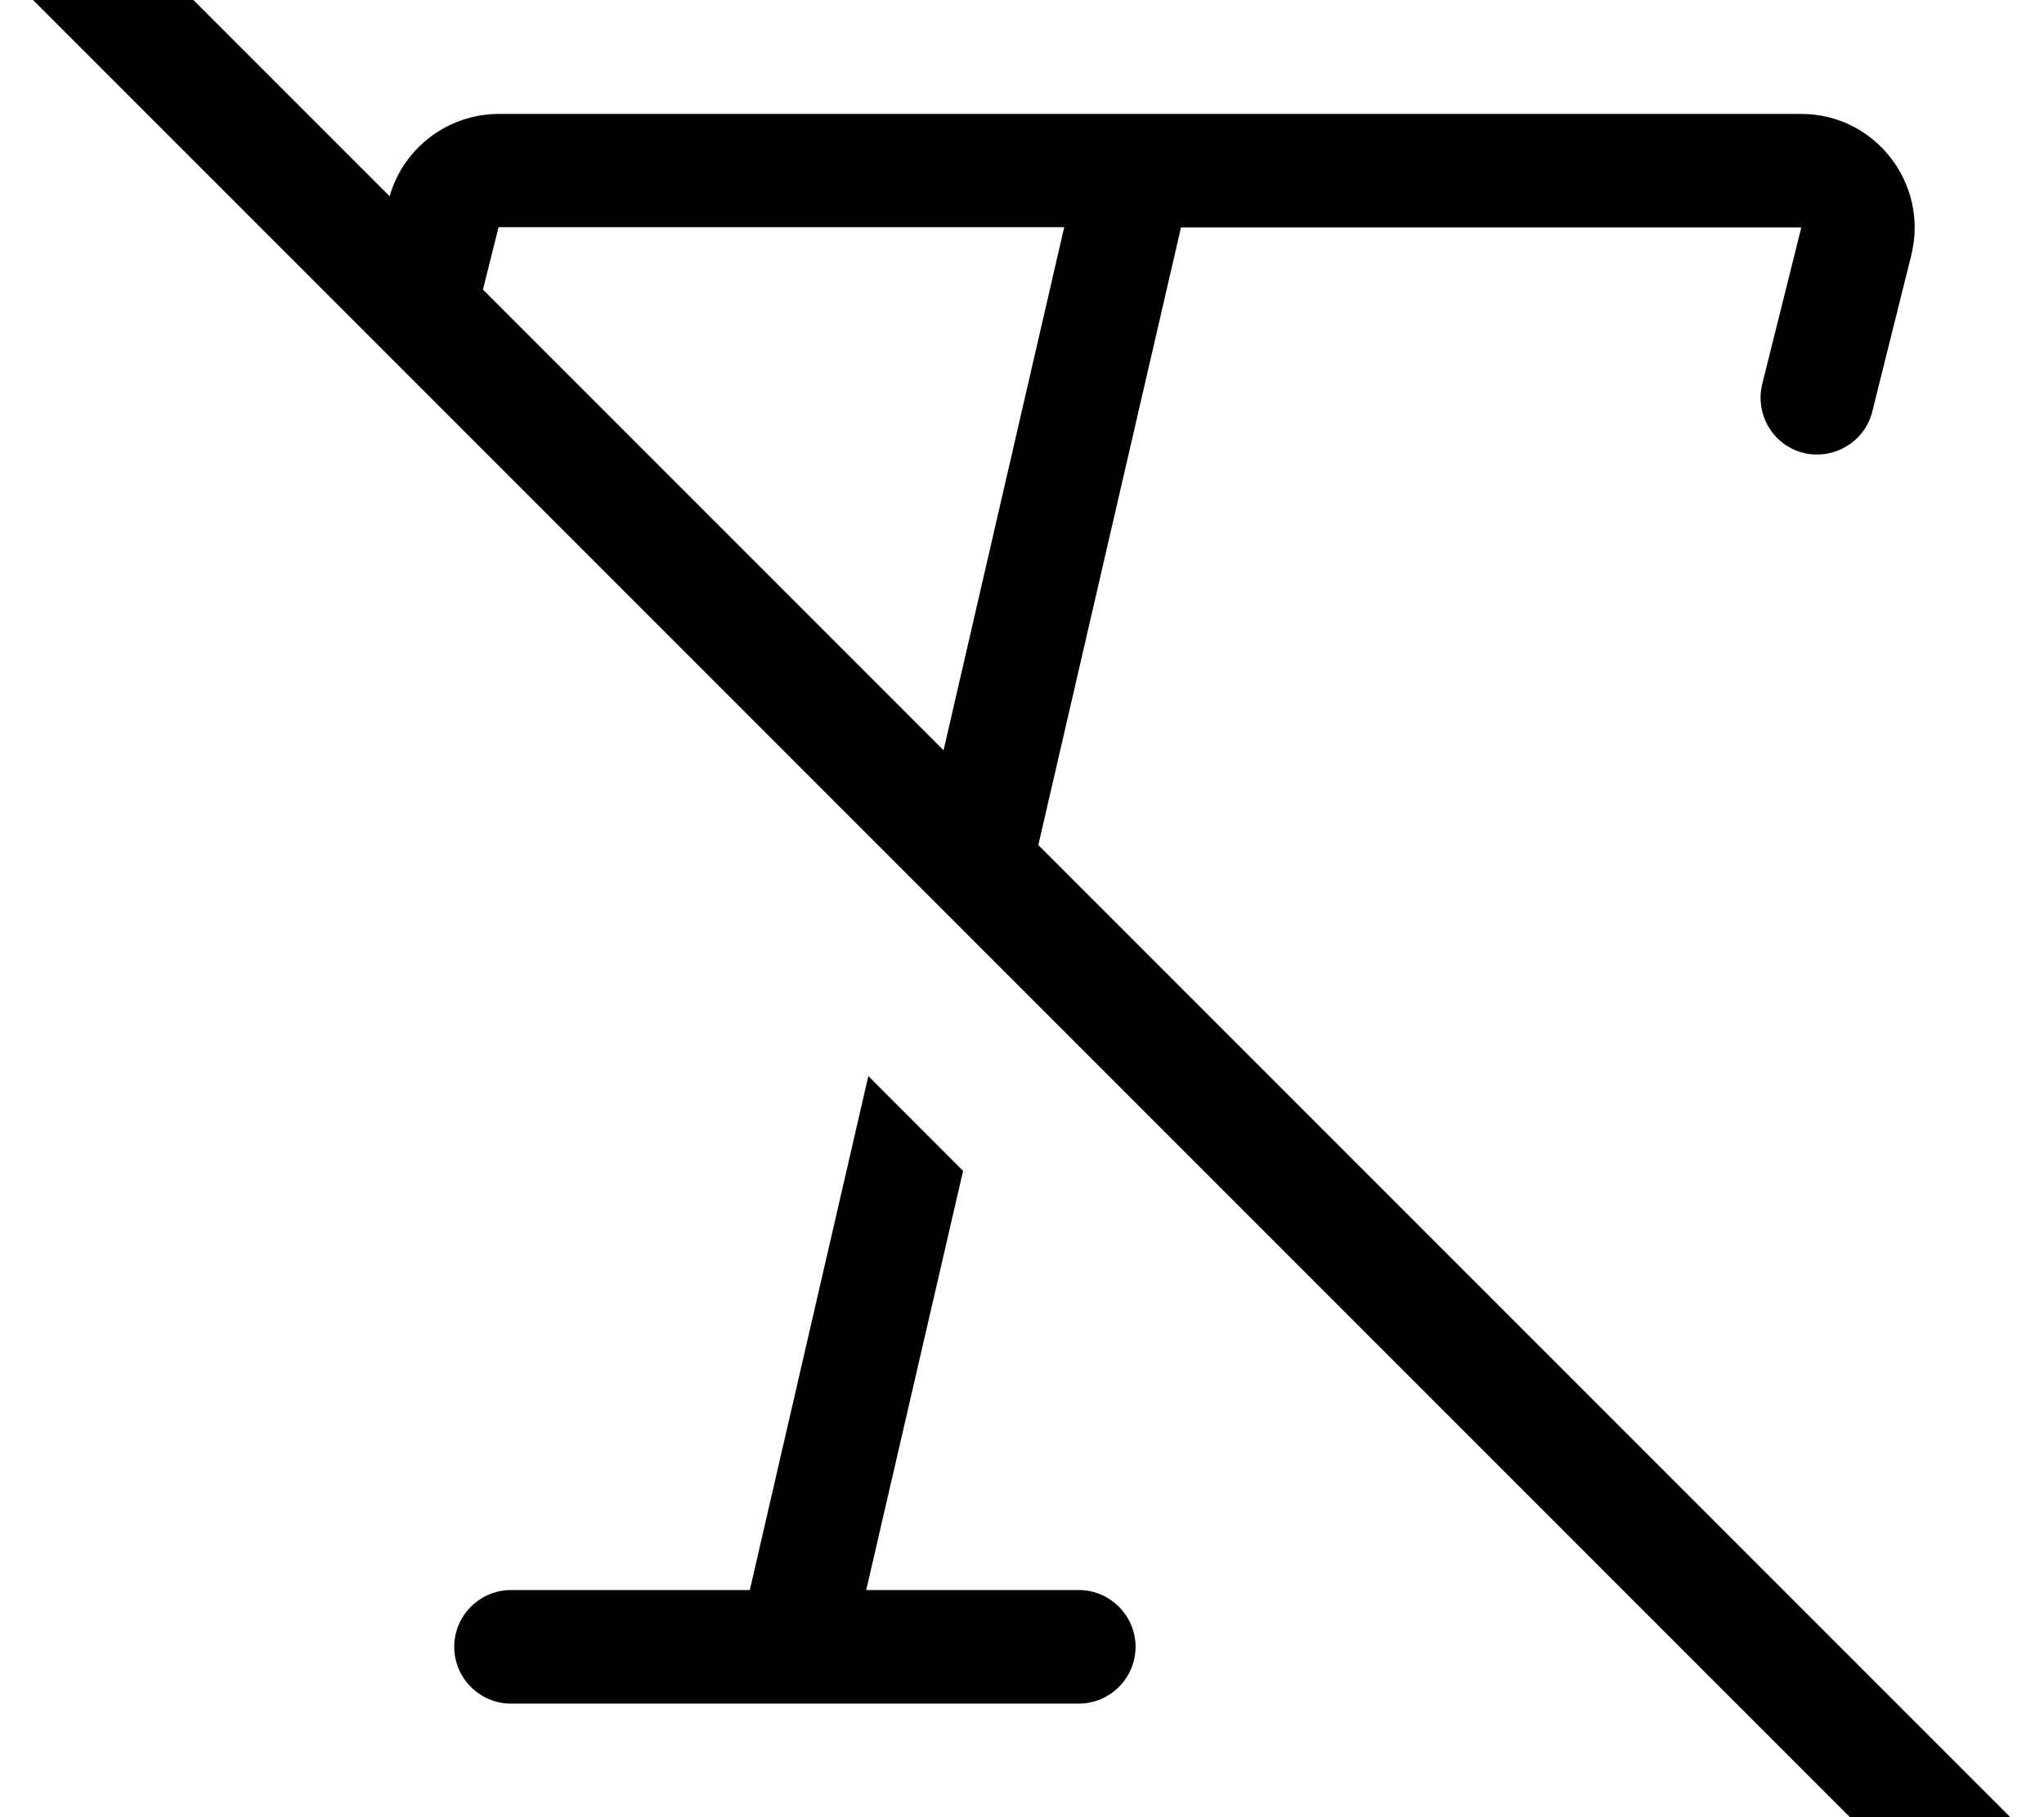 <svg xmlns="http://www.w3.org/2000/svg" viewBox="0 0 576 512"><!--! Font Awesome Pro 7.0.0 by @fontawesome - https://fontawesome.com License - https://fontawesome.com/license (Commercial License) Copyright 2025 Fonticons, Inc. --><path style="fill:currentColor;opacity:.4" d=""/><path style="fill:currentColor;opacity:1" d="M27.3-27.2c-6.2-6.2-16.4-6.2-22.6 0s-6.2 16.4 0 22.6l544 544c6.2 6.2 16.4 6.2 22.6 0s6.2-16.4 0-22.6l-278.7-278.7 40.2-174 174.8 0-11 44.1c-2.1 8.6 3.1 17.3 11.6 19.4s17.3-3.1 19.4-11.6l11-44.1c5-20.2-10.2-39.8-31-39.8l-367 0c-14.3 0-26.9 9.5-30.8 23.2L27.3-27.2zM136.1 81.6l4.4-17.6 159.4 0-34 147.4-129.8-129.8zM211.3 448L144 448c-8.8 0-16 7.2-16 16s7.2 16 16 16l160 0c8.8 0 16-7.2 16-16s-7.2-16-16-16l-59.9 0 27.3-118.1-26.7-26.7-33.4 144.8z"/></svg>